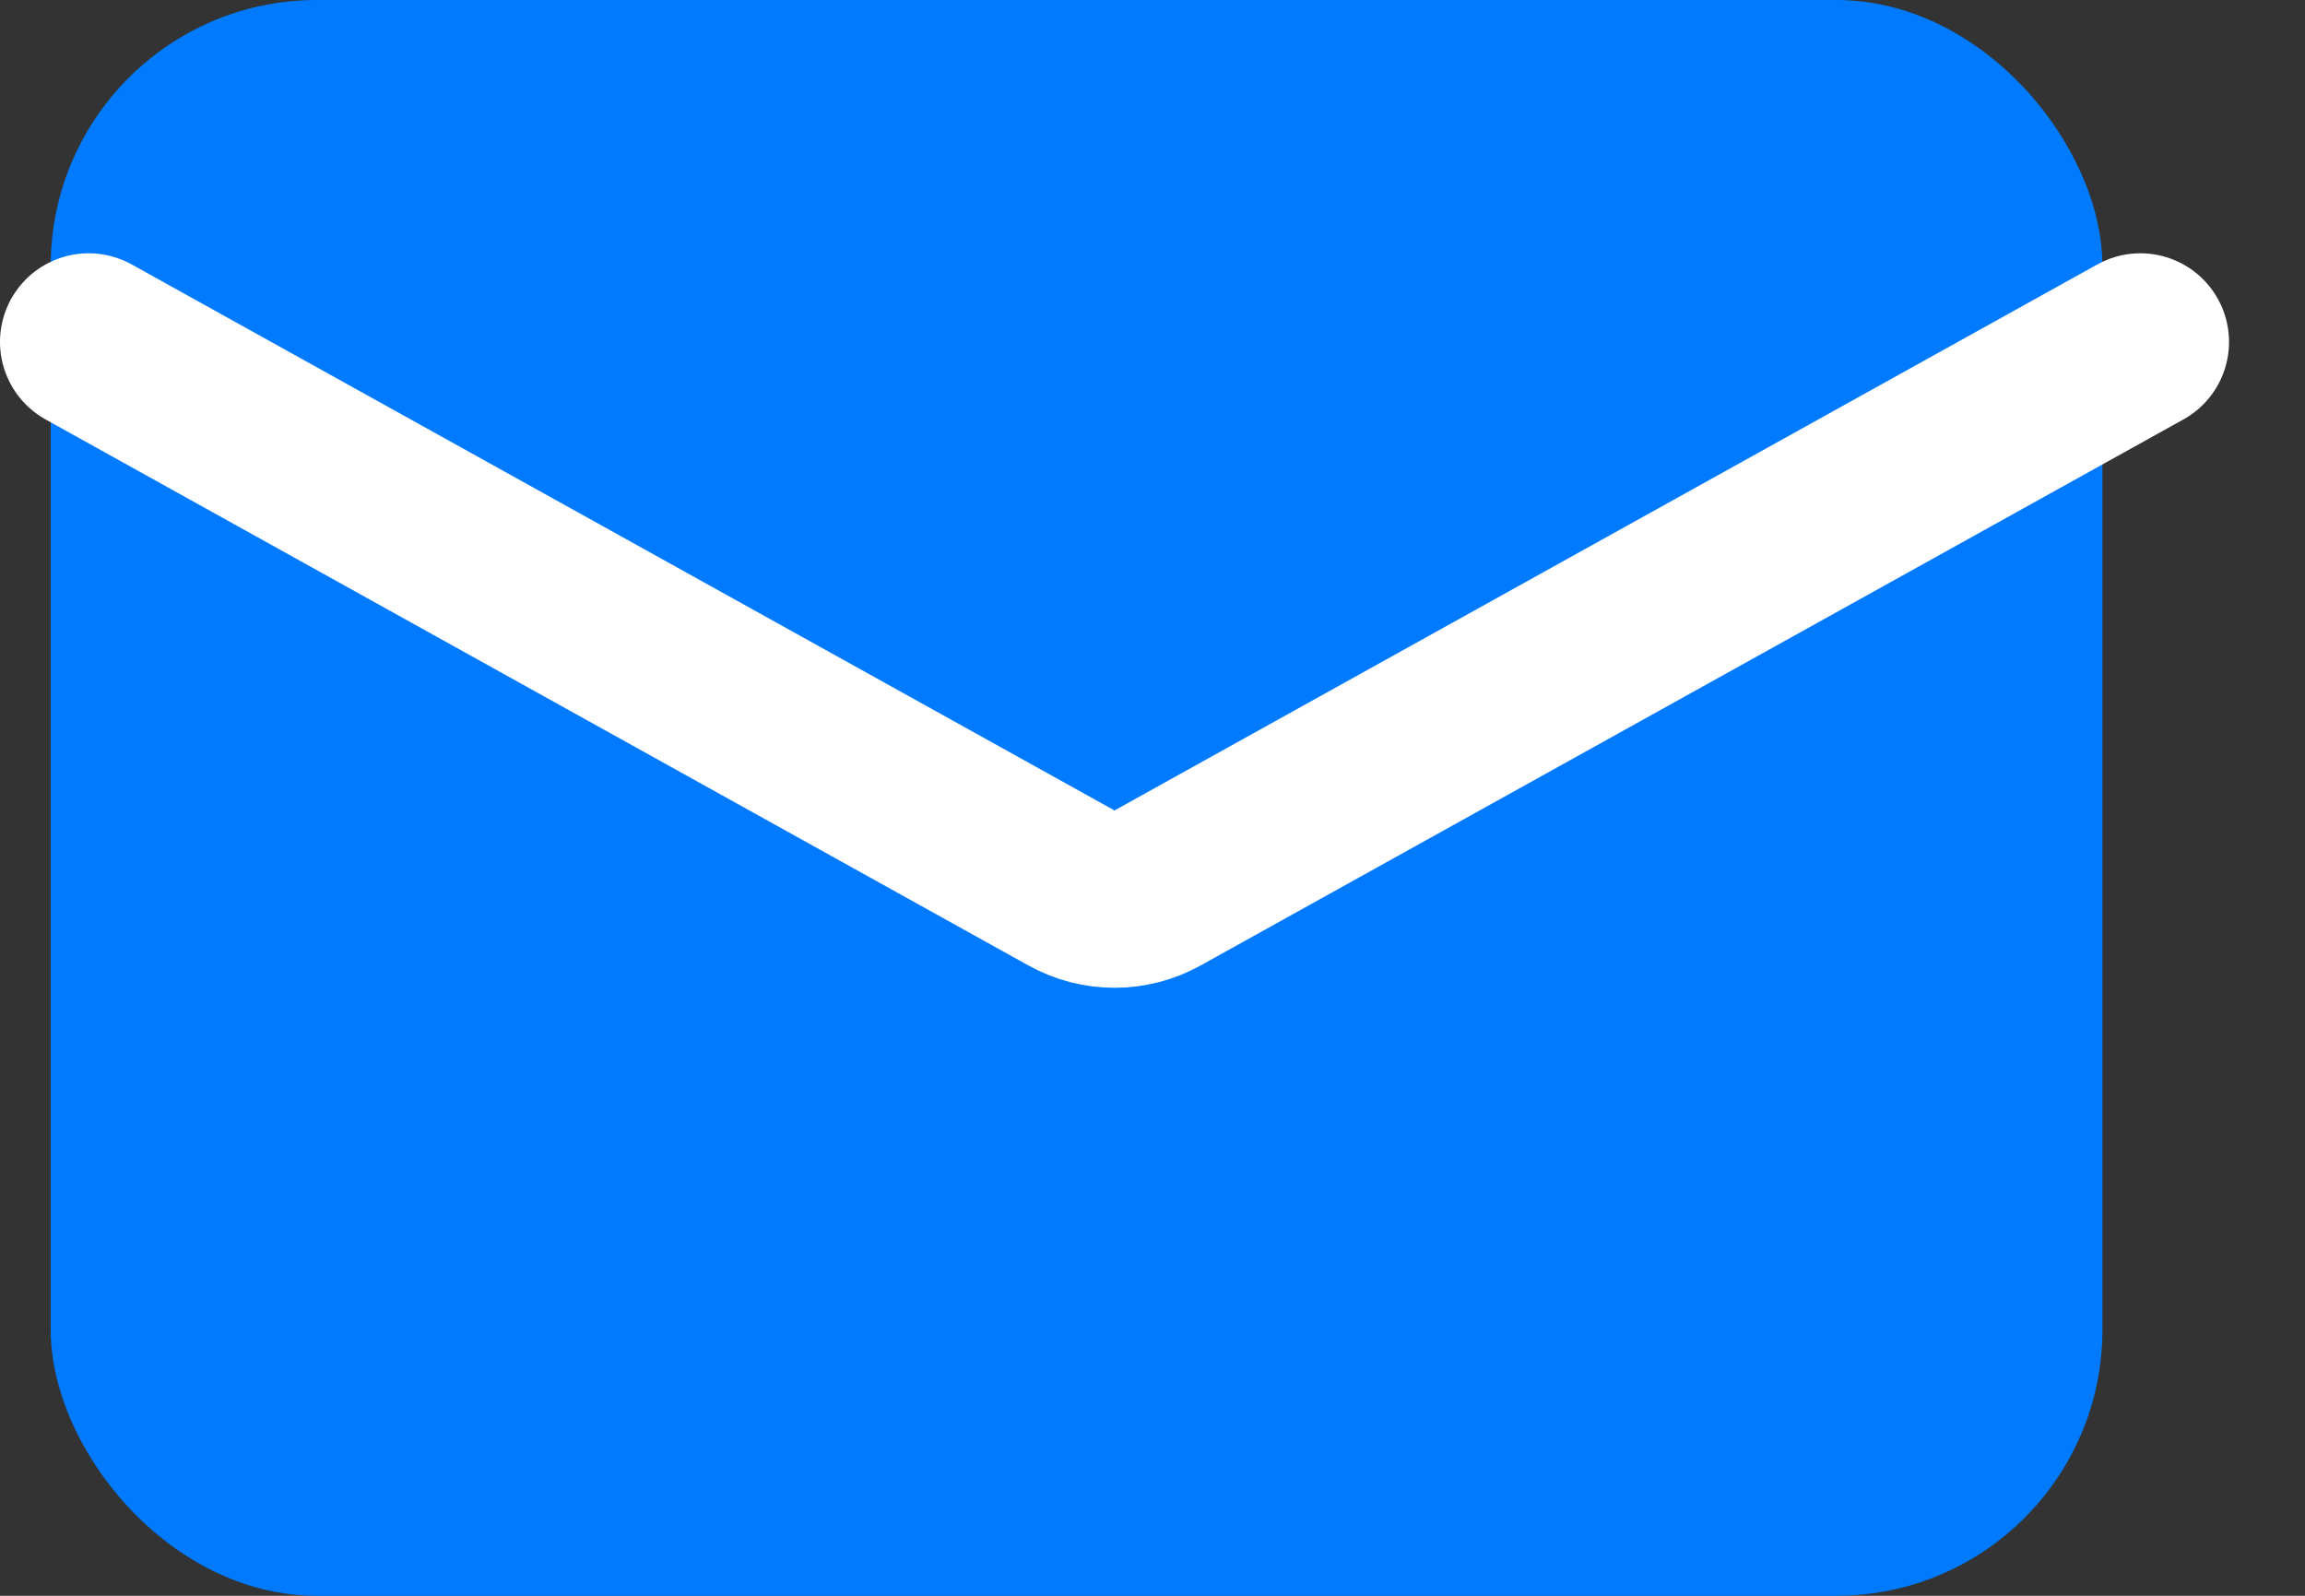 <svg width="26" height="18" viewBox="0 0 26 18" fill="none" xmlns="http://www.w3.org/2000/svg">
<rect x="0" y="0" width="26" height="18" fill="#333333" stroke="none"/>
<rect x="0.572" width="23.143" height="18" rx="3" fill="#007AFF"/>
<path d="M1 3.857L12.086 10.016C12.388 10.184 12.755 10.184 13.057 10.016L24.143 3.857" stroke="white" stroke-width="2" stroke-linecap="round" stroke-linejoin="round"/>
</svg>
